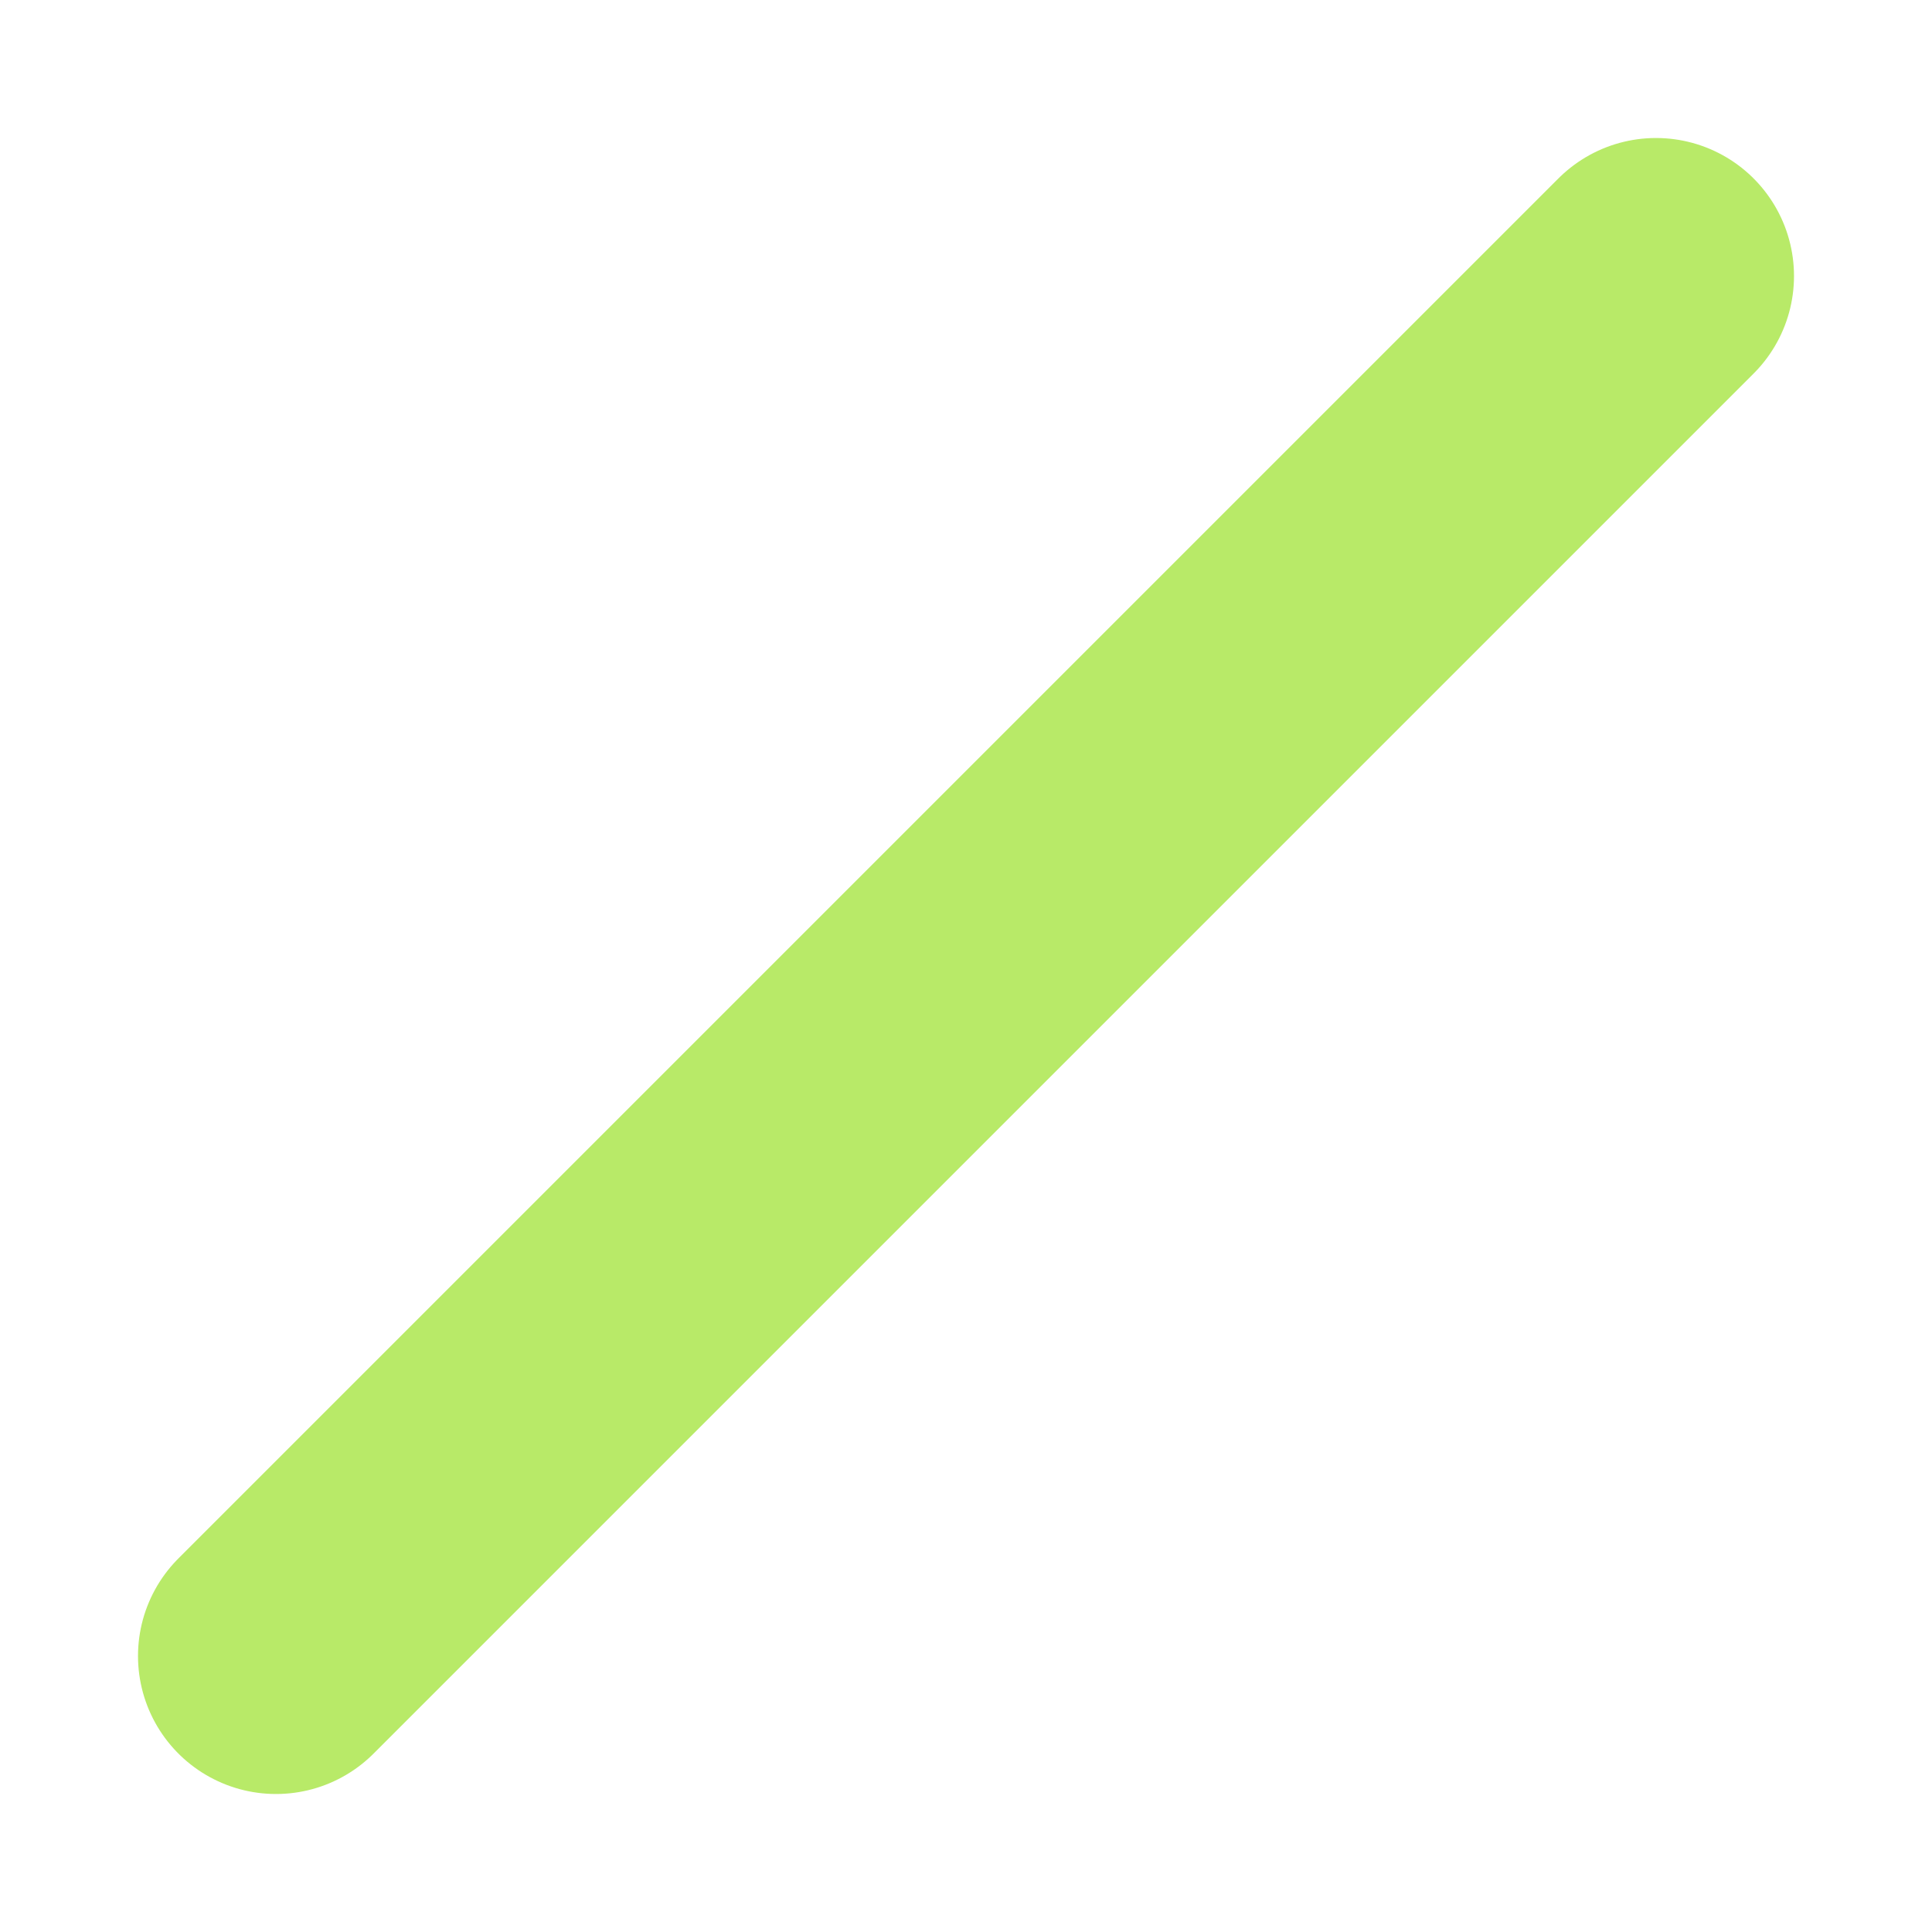 <svg xmlns="http://www.w3.org/2000/svg" xmlns:svg="http://www.w3.org/2000/svg" id="svg2" width="14" height="14" version="1.1" viewBox="0 0 14 14"><g id="layer1" transform="translate(0,-1038.362)"><path style="fill:none;fill-rule:evenodd;stroke:#b8ea68;stroke-width:2;stroke-linecap:round;stroke-linejoin:miter;stroke-opacity:1;stroke-miterlimit:4;stroke-dasharray:none" id="path4154" d="m 2,1050.362 10,-10"/></g></svg>